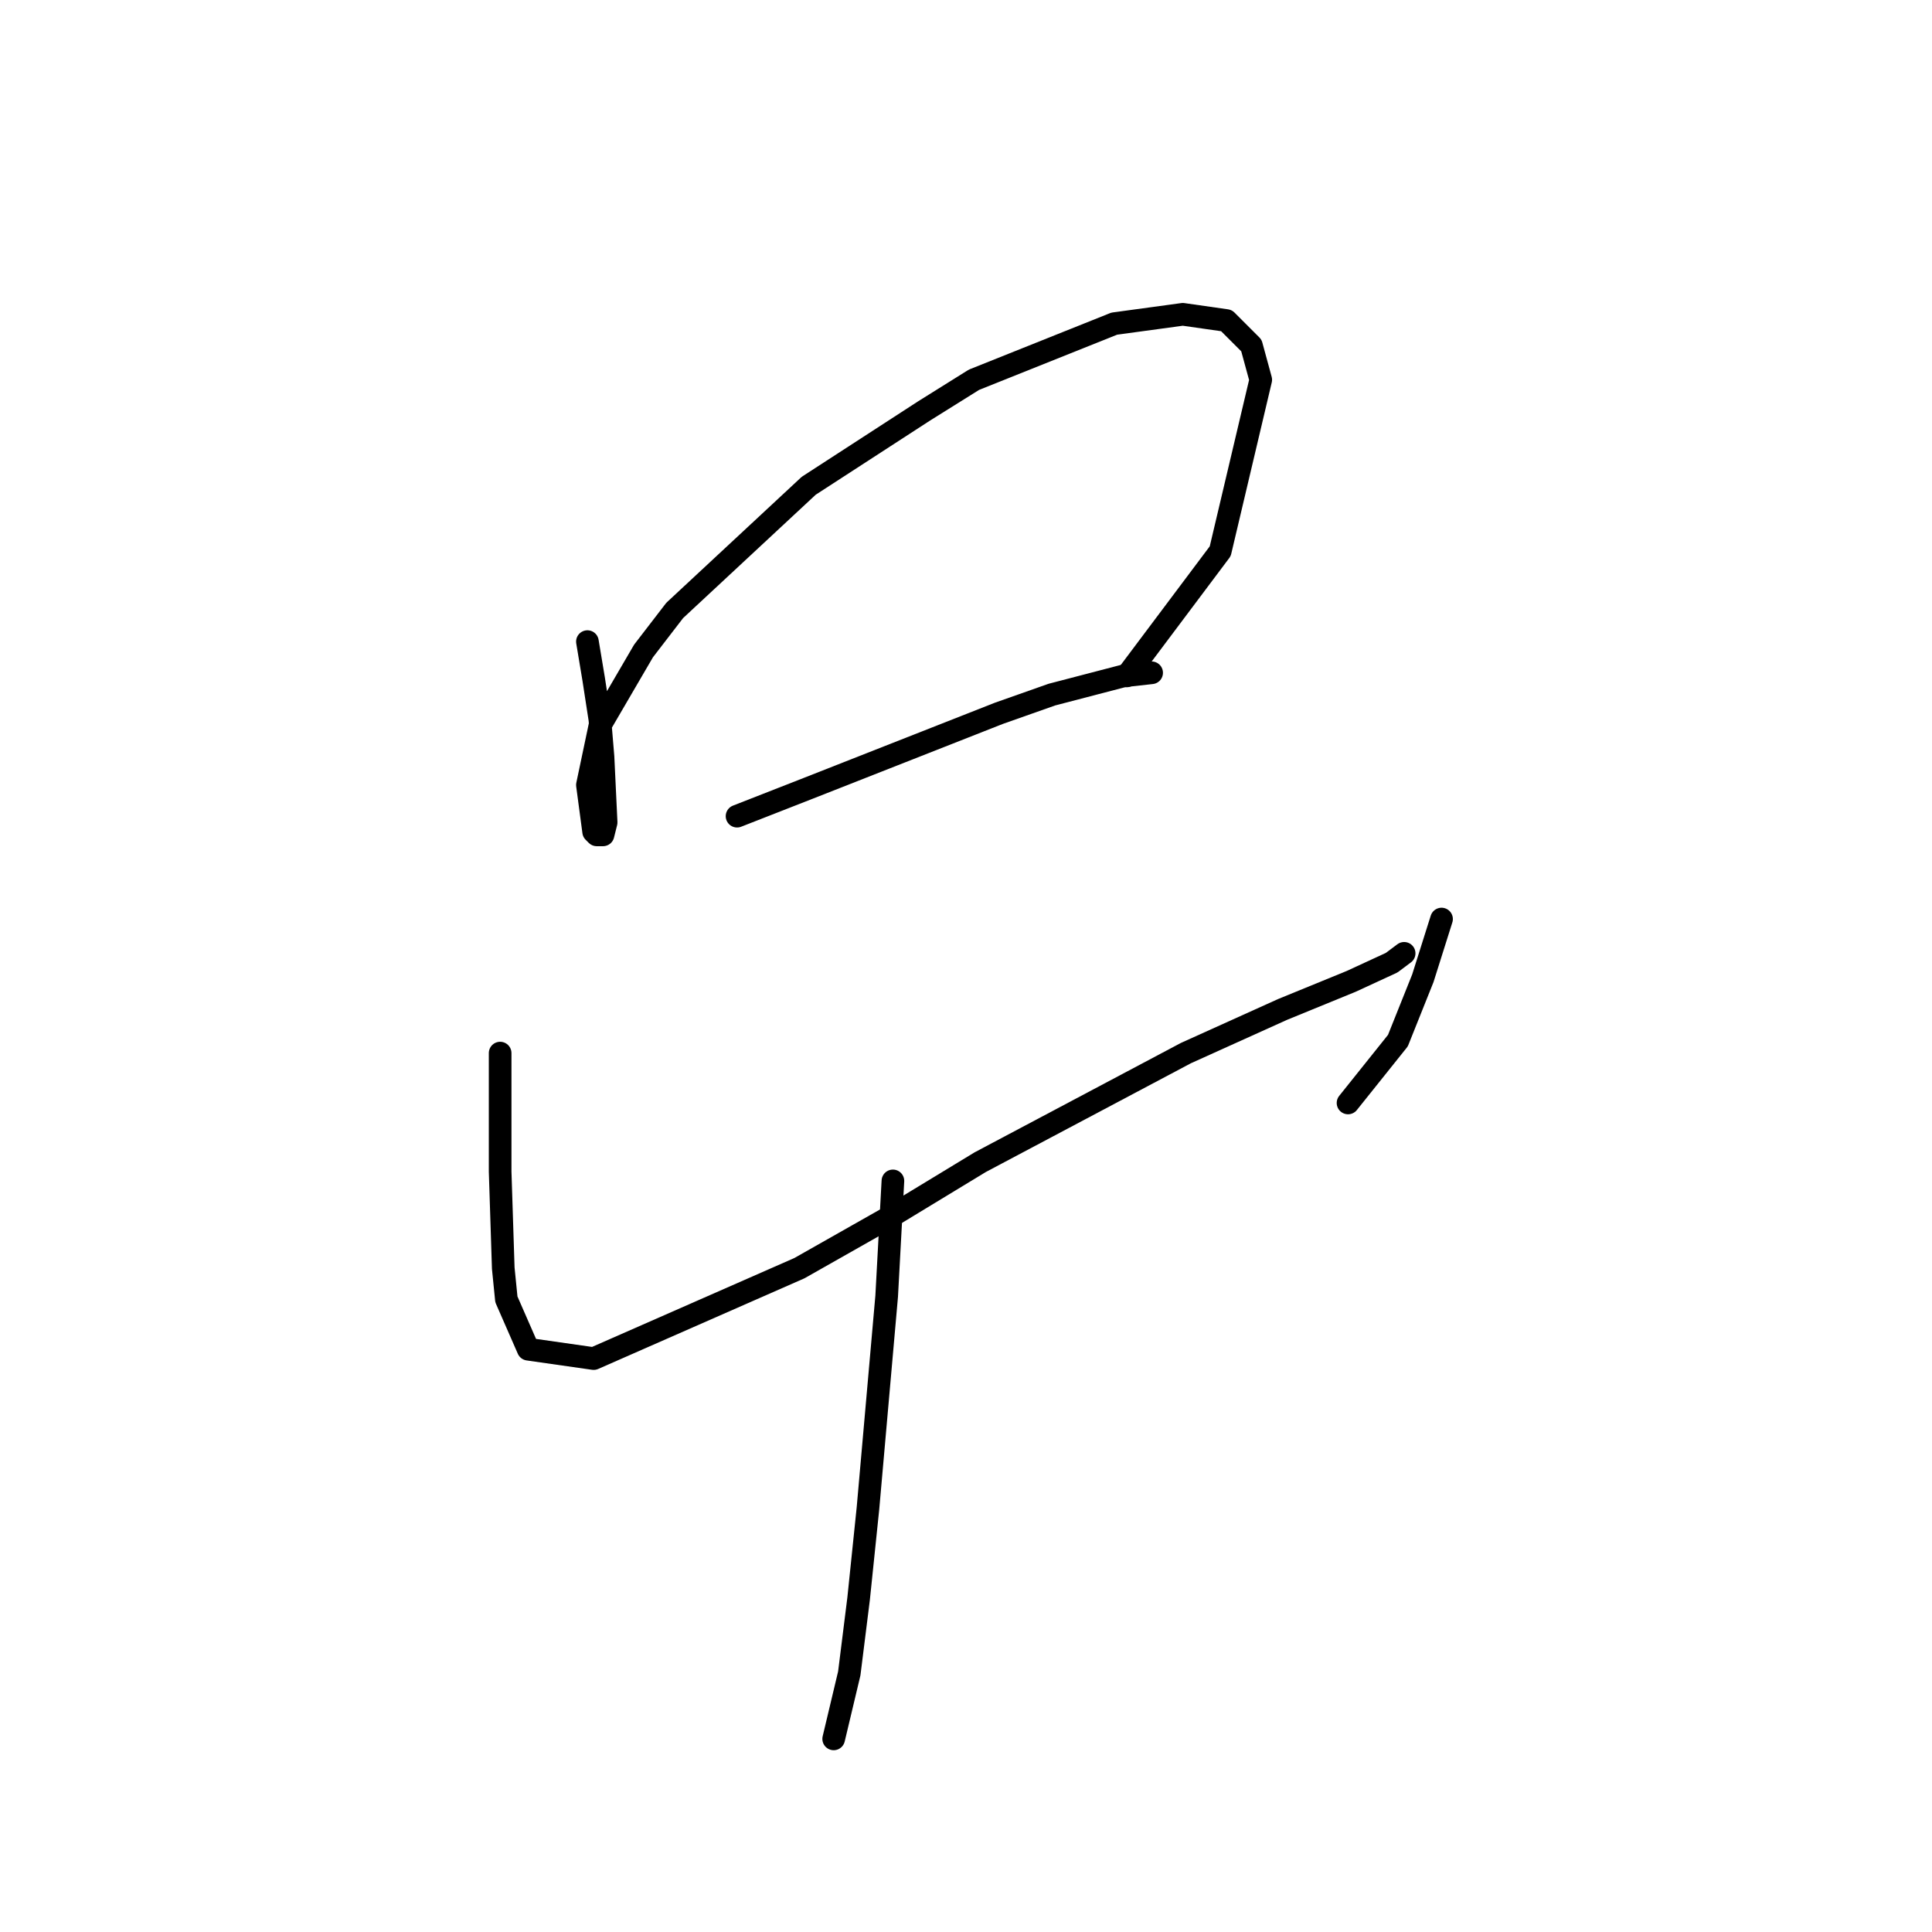 <?xml version="1.0" standalone="no"?>
    <svg width="256" height="256" xmlns="http://www.w3.org/2000/svg" version="1.1">
    <polyline stroke="black" stroke-width="3" stroke-linecap="round" fill="transparent" stroke-linejoin="round" points="77.836 85.017 78.662 89.974 79.489 95.343 79.902 100.3 80.315 108.974 79.902 110.626 79.075 110.626 78.662 110.213 77.836 104.017 79.489 96.169 85.271 86.256 89.402 80.886 107.163 64.364 122.446 54.451 129.055 50.321 147.642 42.886 156.729 41.647 162.512 42.473 165.816 45.777 167.055 50.321 161.686 73.039 149.294 89.561 149.294 89.561 " />
        <polyline stroke="black" stroke-width="3" stroke-linecap="round" fill="transparent" stroke-linejoin="round" points="97.663 108.148 107.163 104.43 132.359 94.517 139.381 92.039 148.881 89.561 152.598 89.147 152.598 89.147 " />
        <polyline stroke="black" stroke-width="3" stroke-linecap="round" fill="transparent" stroke-linejoin="round" points="66.271 139.54 66.271 146.974 66.271 155.236 66.684 168.04 67.097 172.171 69.988 178.779 78.662 180.019 105.924 168.04 118.315 161.018 129.881 153.996 157.142 139.54 169.947 133.757 179.034 130.039 184.403 127.561 186.055 126.322 186.055 126.322 " />
        <polyline stroke="black" stroke-width="3" stroke-linecap="round" fill="transparent" stroke-linejoin="round" points="191.012 121.778 188.534 129.626 185.229 137.887 178.621 146.148 178.621 146.148 " />
        <polyline stroke="black" stroke-width="3" stroke-linecap="round" fill="transparent" stroke-linejoin="round" points="118.315 156.475 117.489 171.758 115.011 199.845 113.772 211.823 112.533 221.737 110.467 230.411 110.467 230.411 " />
        </svg>